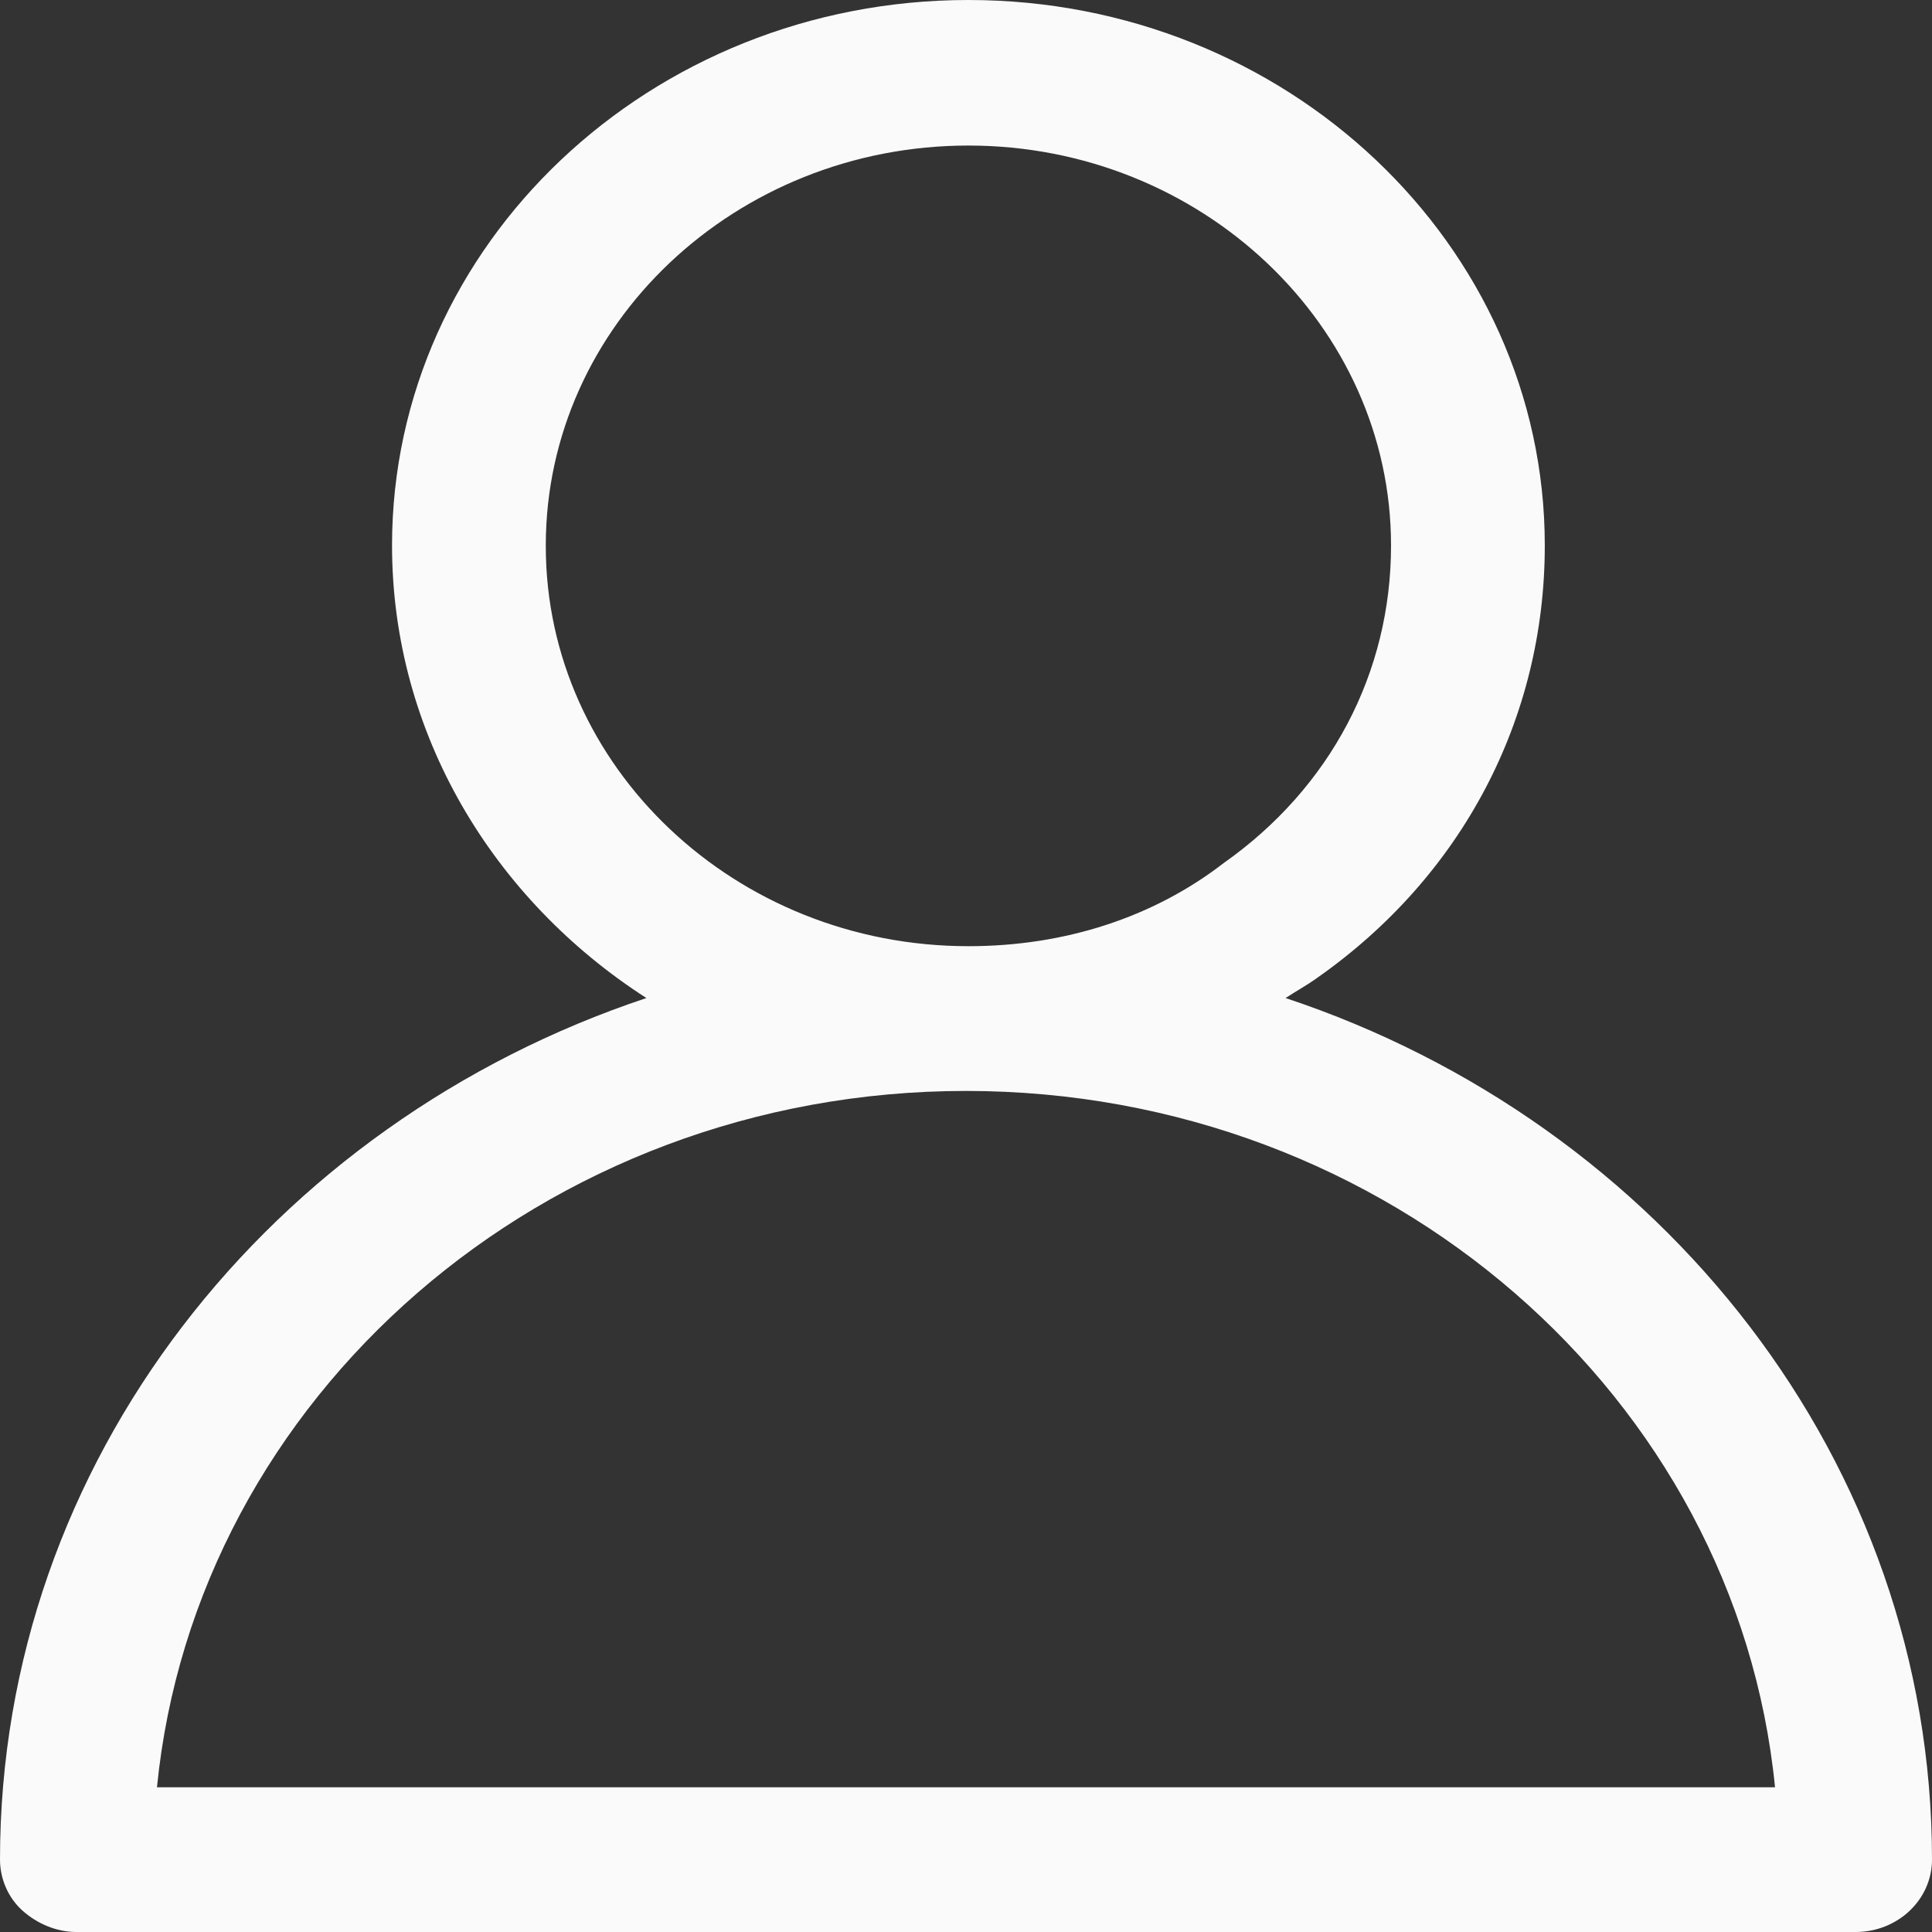 <svg width="24" height="24" viewBox="0 0 24 24" fill="none" xmlns="http://www.w3.org/2000/svg">
<rect x="0" y="0" width="24" height="24" fill="#333333" stroke="none"/>
<path d="M15.97 12.398C16.1 12.312 16.24 12.237 16.37 12.142C18.16 10.883 19.19 8.934 19.19 6.776C19.19 3.038 15.98 0 12.03 0C8.08 0 4.87 3.038 4.87 6.776C4.87 9.114 6.13 11.177 8.03 12.398C3.37 13.95 0 18.151 0 23.101C0 23.337 0.1 23.574 0.28 23.735C0.46 23.896 0.7 24 0.95 24H12H23.05C23.58 24 24 23.593 24 23.101C24 18.161 20.64 13.95 15.97 12.398ZM6.78 6.776C6.78 4.032 9.14 1.808 12.03 1.808C14.92 1.808 17.28 4.041 17.28 6.776C17.28 8.356 16.53 9.785 15.2 10.722C14.33 11.394 13.23 11.754 12.03 11.754C9.13 11.754 6.78 9.521 6.78 6.785V6.776ZM12 22.202H1.95C2.43 17.357 6.75 13.552 12 13.552C17.25 13.552 21.57 17.357 22.05 22.202H12Z" fill="#FAFAFA"/>
</svg>
